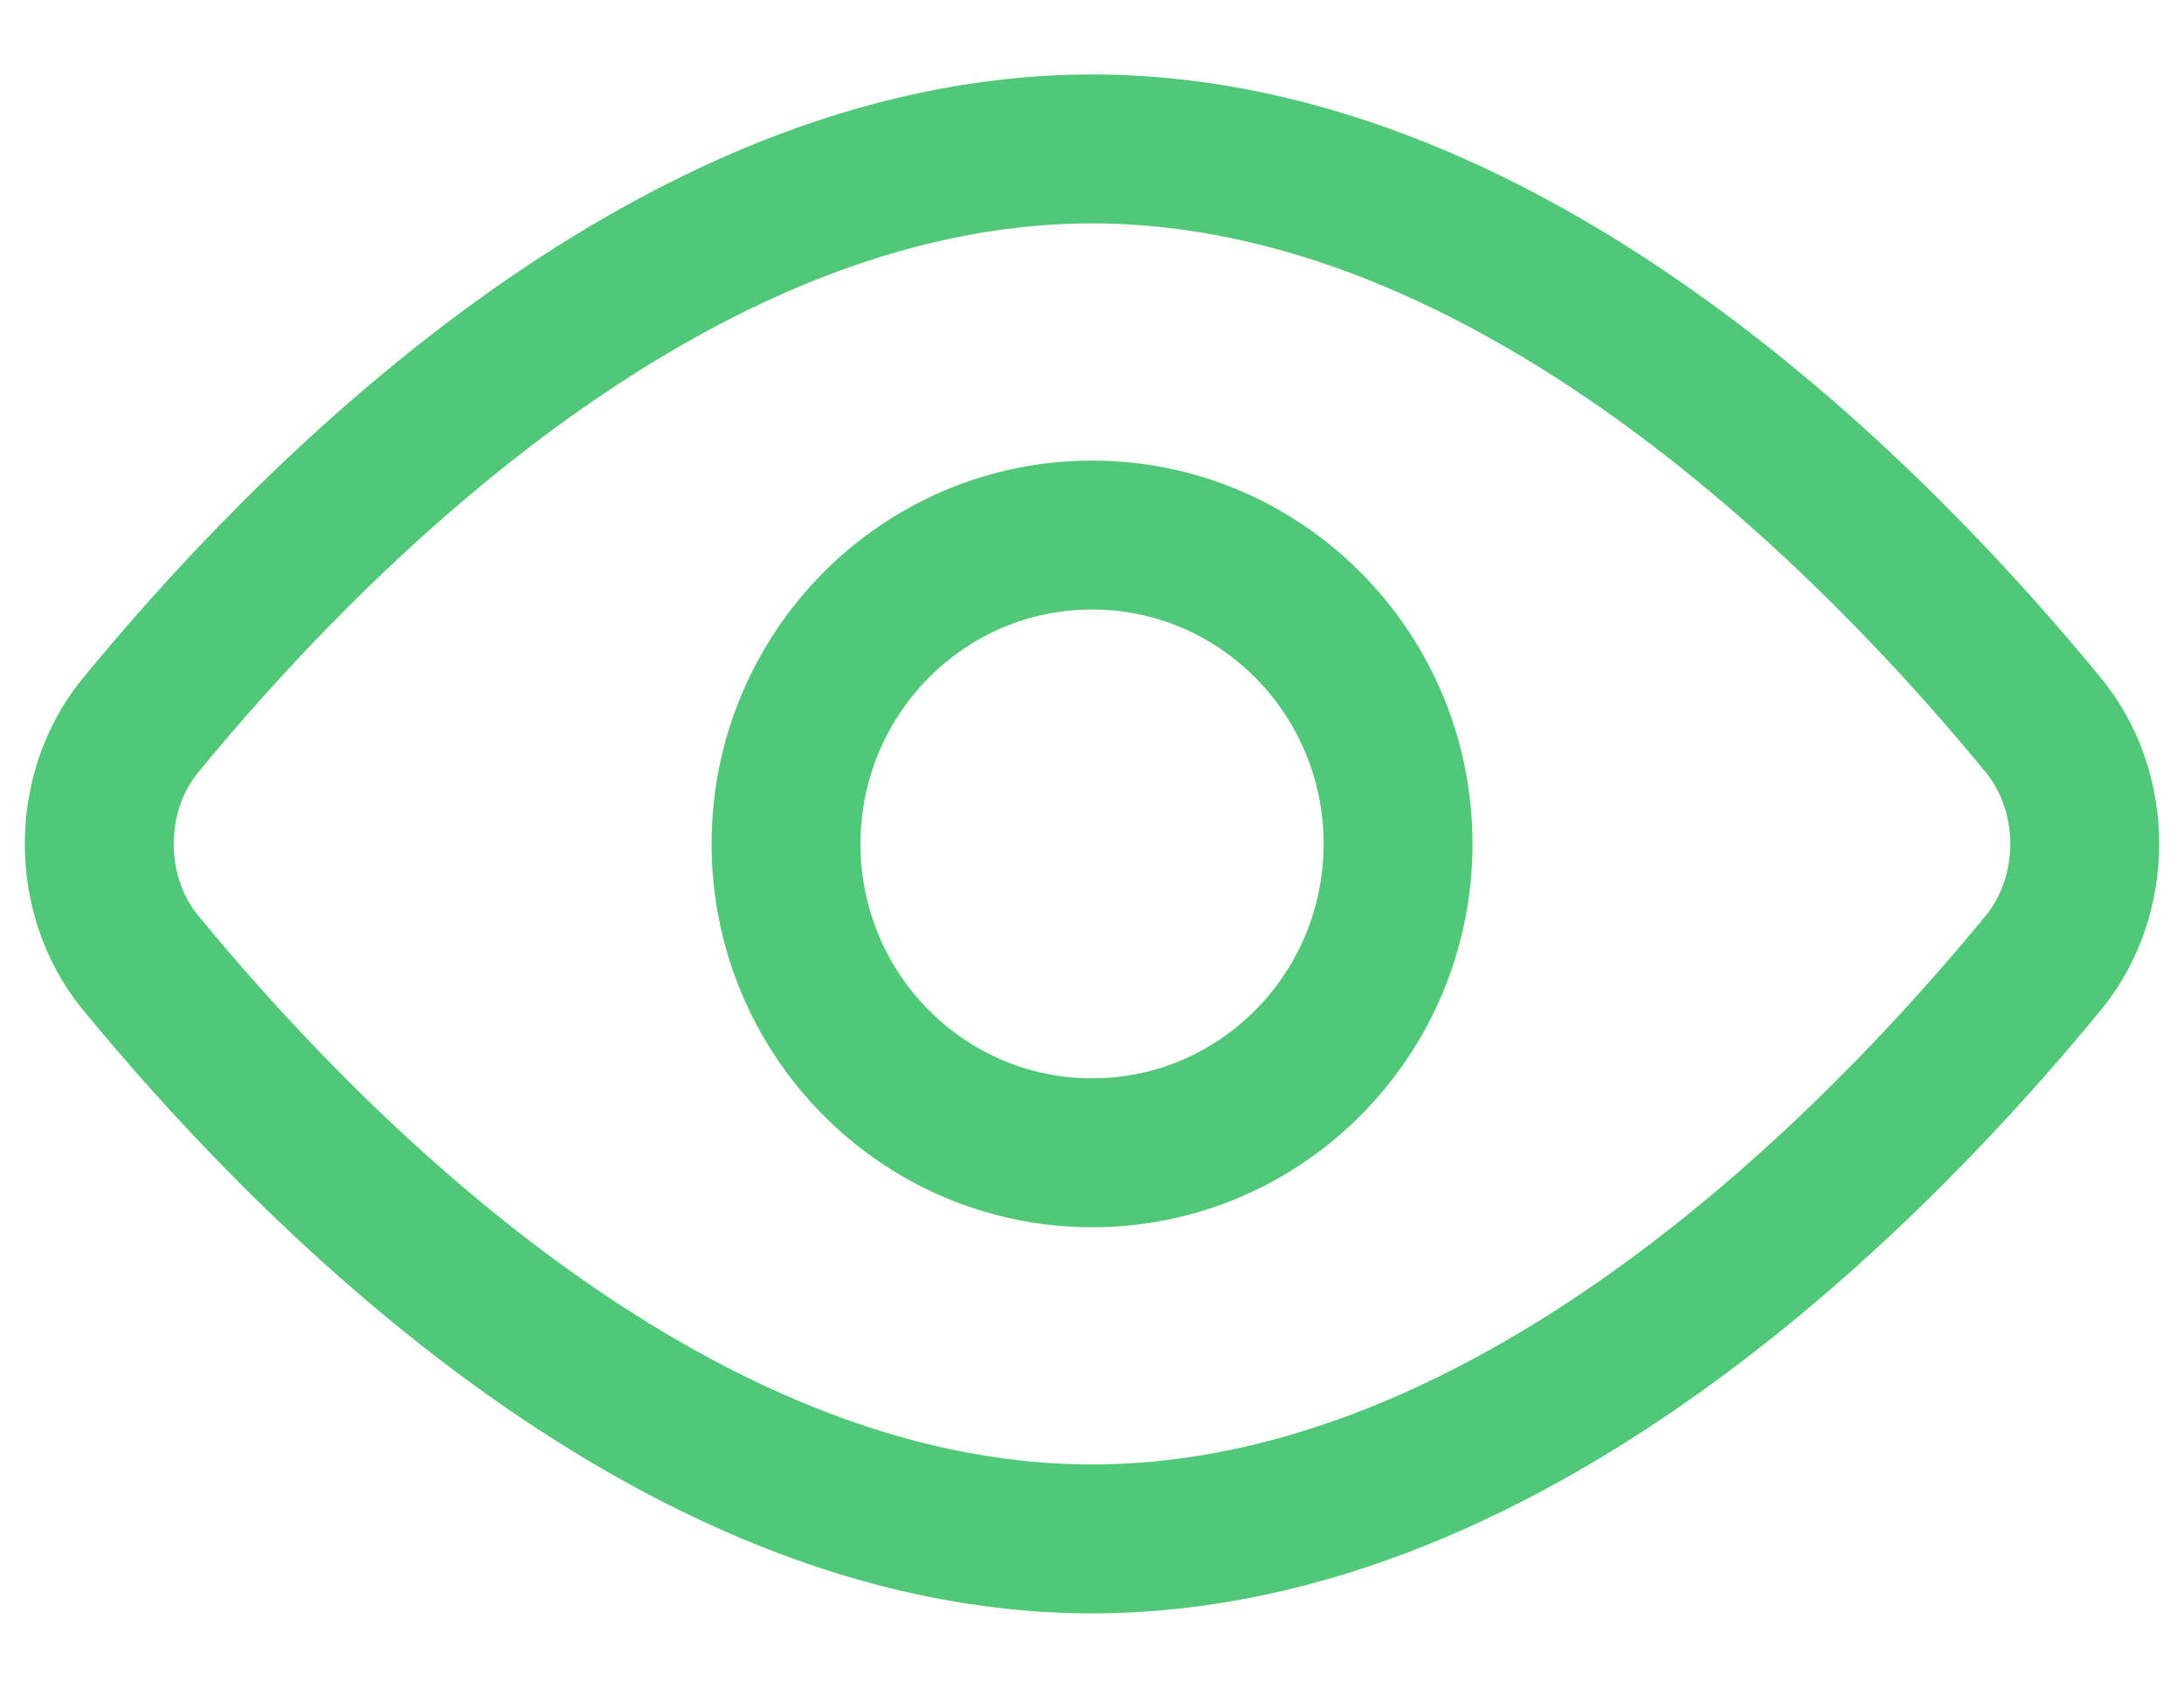 <svg width="22" height="17" viewBox="0 0 22 17" fill="none" xmlns="http://www.w3.org/2000/svg">
<path d="M20.603 7.328C20.858 7.649 21 8.067 21 8.5C21 8.933 20.858 9.351 20.603 9.673C18.985 11.65 15.3 15.5 11 15.5C6.7 15.5 3.016 11.65 1.397 9.673C1.141 9.351 1 8.933 1 8.5C1 8.067 1.141 7.649 1.397 7.328C3.016 5.35 6.7 1.5 11 1.5C15.3 1.5 18.985 5.35 20.603 7.328Z" stroke="#50C878" stroke-width="1.5" stroke-linecap="round" stroke-linejoin="round"/>
<path d="M11.001 11.611C12.703 11.611 14.083 10.218 14.083 8.5C14.083 6.782 12.703 5.389 11.001 5.389C9.298 5.389 7.918 6.782 7.918 8.5C7.918 10.218 9.298 11.611 11.001 11.611Z" stroke="#50C878" stroke-width="1.5" stroke-linecap="round" stroke-linejoin="round"/>
</svg>
